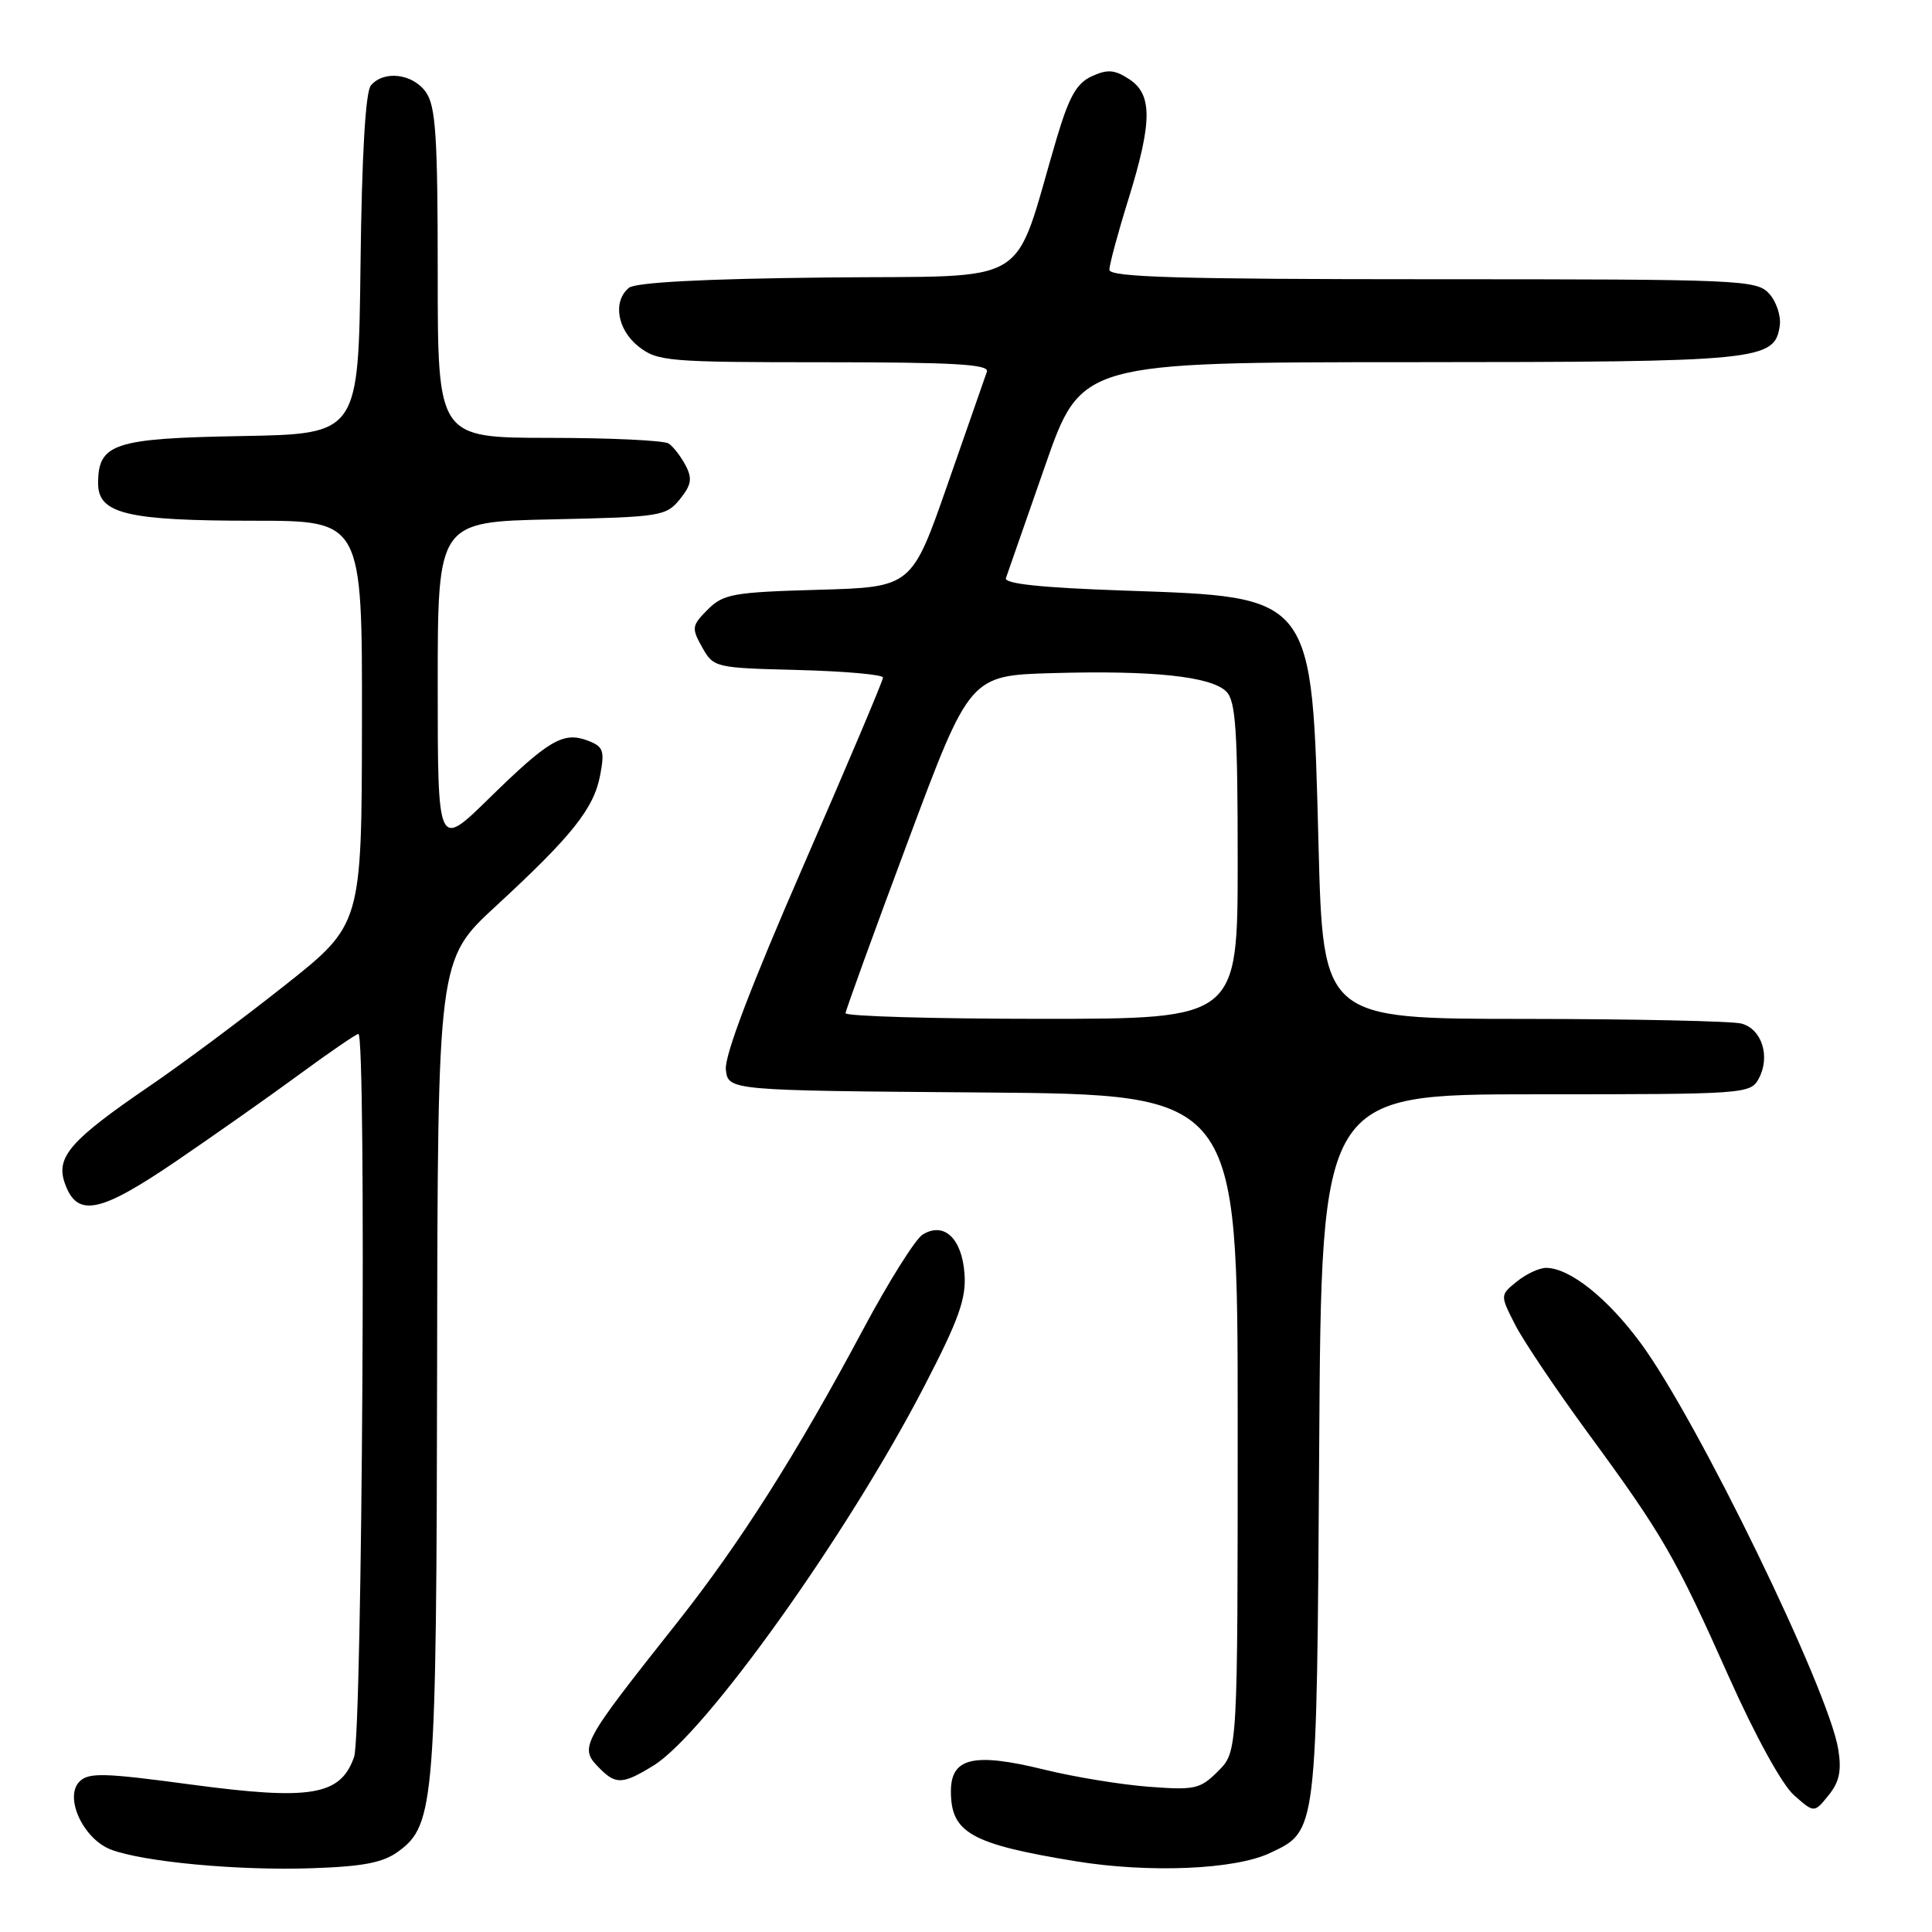 <?xml version="1.0" encoding="UTF-8" standalone="no"?>
<!DOCTYPE svg PUBLIC "-//W3C//DTD SVG 1.1//EN" "http://www.w3.org/Graphics/SVG/1.1/DTD/svg11.dtd" >
<svg xmlns="http://www.w3.org/2000/svg" xmlns:xlink="http://www.w3.org/1999/xlink" version="1.1" viewBox="0 0 256 256">
 <g >
 <path fill="currentColor"
d=" M 52.85 245.28 C 57.59 241.77 57.83 238.63 57.92 180.83 C 58.00 127.17 58.00 127.17 65.69 120.08 C 75.81 110.75 78.70 107.13 79.53 102.69 C 80.14 99.44 79.95 98.92 77.86 98.13 C 74.64 96.91 72.70 98.05 64.75 105.84 C 58.00 112.45 58.00 112.45 58.00 90.80 C 58.00 69.14 58.00 69.14 73.09 68.82 C 87.52 68.51 88.26 68.40 90.08 66.16 C 91.62 64.25 91.76 63.41 90.84 61.66 C 90.21 60.47 89.21 59.17 88.60 58.77 C 88.00 58.36 80.86 58.02 72.75 58.02 C 58.00 58.00 58.00 58.00 58.00 36.22 C 58.00 18.13 57.74 14.07 56.44 12.22 C 54.71 9.75 50.84 9.28 49.14 11.33 C 48.43 12.19 47.94 20.59 47.77 35.08 C 47.50 57.50 47.50 57.50 32.05 57.78 C 15.06 58.08 13.00 58.76 13.00 64.06 C 13.00 68.08 16.84 69.00 33.65 69.00 C 48.00 69.00 48.00 69.00 47.96 95.75 C 47.93 122.50 47.93 122.50 37.71 130.59 C 32.10 135.03 24.09 141.00 19.91 143.85 C 9.34 151.06 7.37 153.30 8.58 156.76 C 10.19 161.37 13.16 160.79 23.30 153.89 C 28.36 150.44 35.76 145.24 39.74 142.31 C 43.72 139.39 47.21 137.00 47.49 137.00 C 48.56 137.00 48.01 229.68 46.92 232.80 C 45.13 237.93 41.21 238.59 25.31 236.46 C 13.73 234.90 11.73 234.85 10.52 236.08 C 8.48 238.17 11.04 243.68 14.70 245.08 C 19.04 246.72 31.60 247.89 41.35 247.55 C 48.24 247.31 50.79 246.81 52.85 245.28 Z  M 168.29 245.53 C 174.55 242.56 174.47 243.23 174.80 191.75 C 175.09 145.00 175.09 145.00 203.51 145.00 C 231.33 145.00 231.95 144.96 233.05 142.91 C 234.61 140.00 233.46 136.36 230.76 135.63 C 229.52 135.30 216.53 135.02 201.91 135.01 C 175.31 135.00 175.31 135.00 174.71 111.94 C 173.84 78.62 174.24 79.13 148.86 78.25 C 137.91 77.87 133.02 77.35 133.29 76.60 C 133.50 75.99 135.83 69.31 138.47 61.75 C 143.26 48.00 143.26 48.00 186.88 47.99 C 233.40 47.97 235.16 47.79 235.83 43.14 C 236.01 41.87 235.38 39.97 234.43 38.92 C 232.77 37.08 230.81 37.00 189.85 37.00 C 156.24 37.00 147.00 36.73 147.00 35.75 C 147.00 35.06 148.12 30.90 149.49 26.50 C 152.70 16.16 152.73 12.52 149.62 10.49 C 147.70 9.23 146.76 9.15 144.68 10.10 C 142.66 11.02 141.66 12.79 140.00 18.38 C 134.05 38.47 137.37 36.47 109.50 36.77 C 93.22 36.94 84.20 37.42 83.33 38.14 C 81.16 39.94 81.79 43.69 84.63 45.93 C 87.12 47.88 88.53 48.00 109.24 48.00 C 126.39 48.00 131.12 48.27 130.77 49.25 C 130.53 49.94 128.19 56.64 125.57 64.15 C 120.81 77.80 120.81 77.80 108.43 78.15 C 97.15 78.47 95.85 78.70 93.78 80.77 C 91.66 82.90 91.61 83.21 93.04 85.77 C 94.55 88.46 94.74 88.50 105.79 88.78 C 111.95 88.94 117.00 89.39 117.00 89.78 C 117.01 90.18 112.25 101.41 106.44 114.74 C 99.48 130.71 95.97 139.93 96.18 141.74 C 96.50 144.50 96.50 144.50 130.25 144.76 C 164.00 145.03 164.00 145.03 164.00 188.56 C 164.00 232.09 164.00 232.09 161.42 234.67 C 159.03 237.07 158.34 237.22 152.17 236.75 C 148.50 236.47 142.29 235.45 138.36 234.48 C 129.02 232.19 126.00 232.89 126.00 237.36 C 126.00 242.85 128.66 244.35 142.50 246.62 C 152.24 248.21 163.65 247.74 168.29 245.53 Z  M 243.58 231.80 C 242.33 223.97 224.96 188.24 217.43 178.01 C 213.00 171.99 208.00 168.01 204.86 168.00 C 203.96 168.00 202.22 168.81 200.99 169.81 C 198.76 171.61 198.76 171.61 200.78 175.56 C 201.89 177.73 206.26 184.22 210.50 190.00 C 220.34 203.42 221.99 206.28 229.13 222.29 C 232.57 229.99 236.14 236.49 237.71 237.87 C 240.39 240.24 240.39 240.24 242.29 237.89 C 243.72 236.13 244.04 234.63 243.58 231.80 Z  M 86.60 233.94 C 93.49 229.68 112.37 203.22 122.49 183.65 C 127.07 174.81 128.05 172.05 127.80 168.75 C 127.45 164.06 125.07 161.85 122.25 163.59 C 121.29 164.19 117.74 169.84 114.37 176.15 C 105.61 192.57 98.07 204.46 89.75 214.97 C 76.76 231.39 76.68 231.54 79.57 234.43 C 81.62 236.48 82.60 236.41 86.60 233.94 Z  M 112.04 134.25 C 112.07 133.84 115.78 123.60 120.30 111.50 C 128.51 89.50 128.51 89.50 139.51 89.19 C 152.81 88.81 160.49 89.63 162.50 91.64 C 163.74 92.88 164.00 96.81 164.00 114.07 C 164.00 135.00 164.00 135.00 138.00 135.00 C 123.70 135.00 112.02 134.66 112.04 134.25 Z "/>
</g>
</svg>